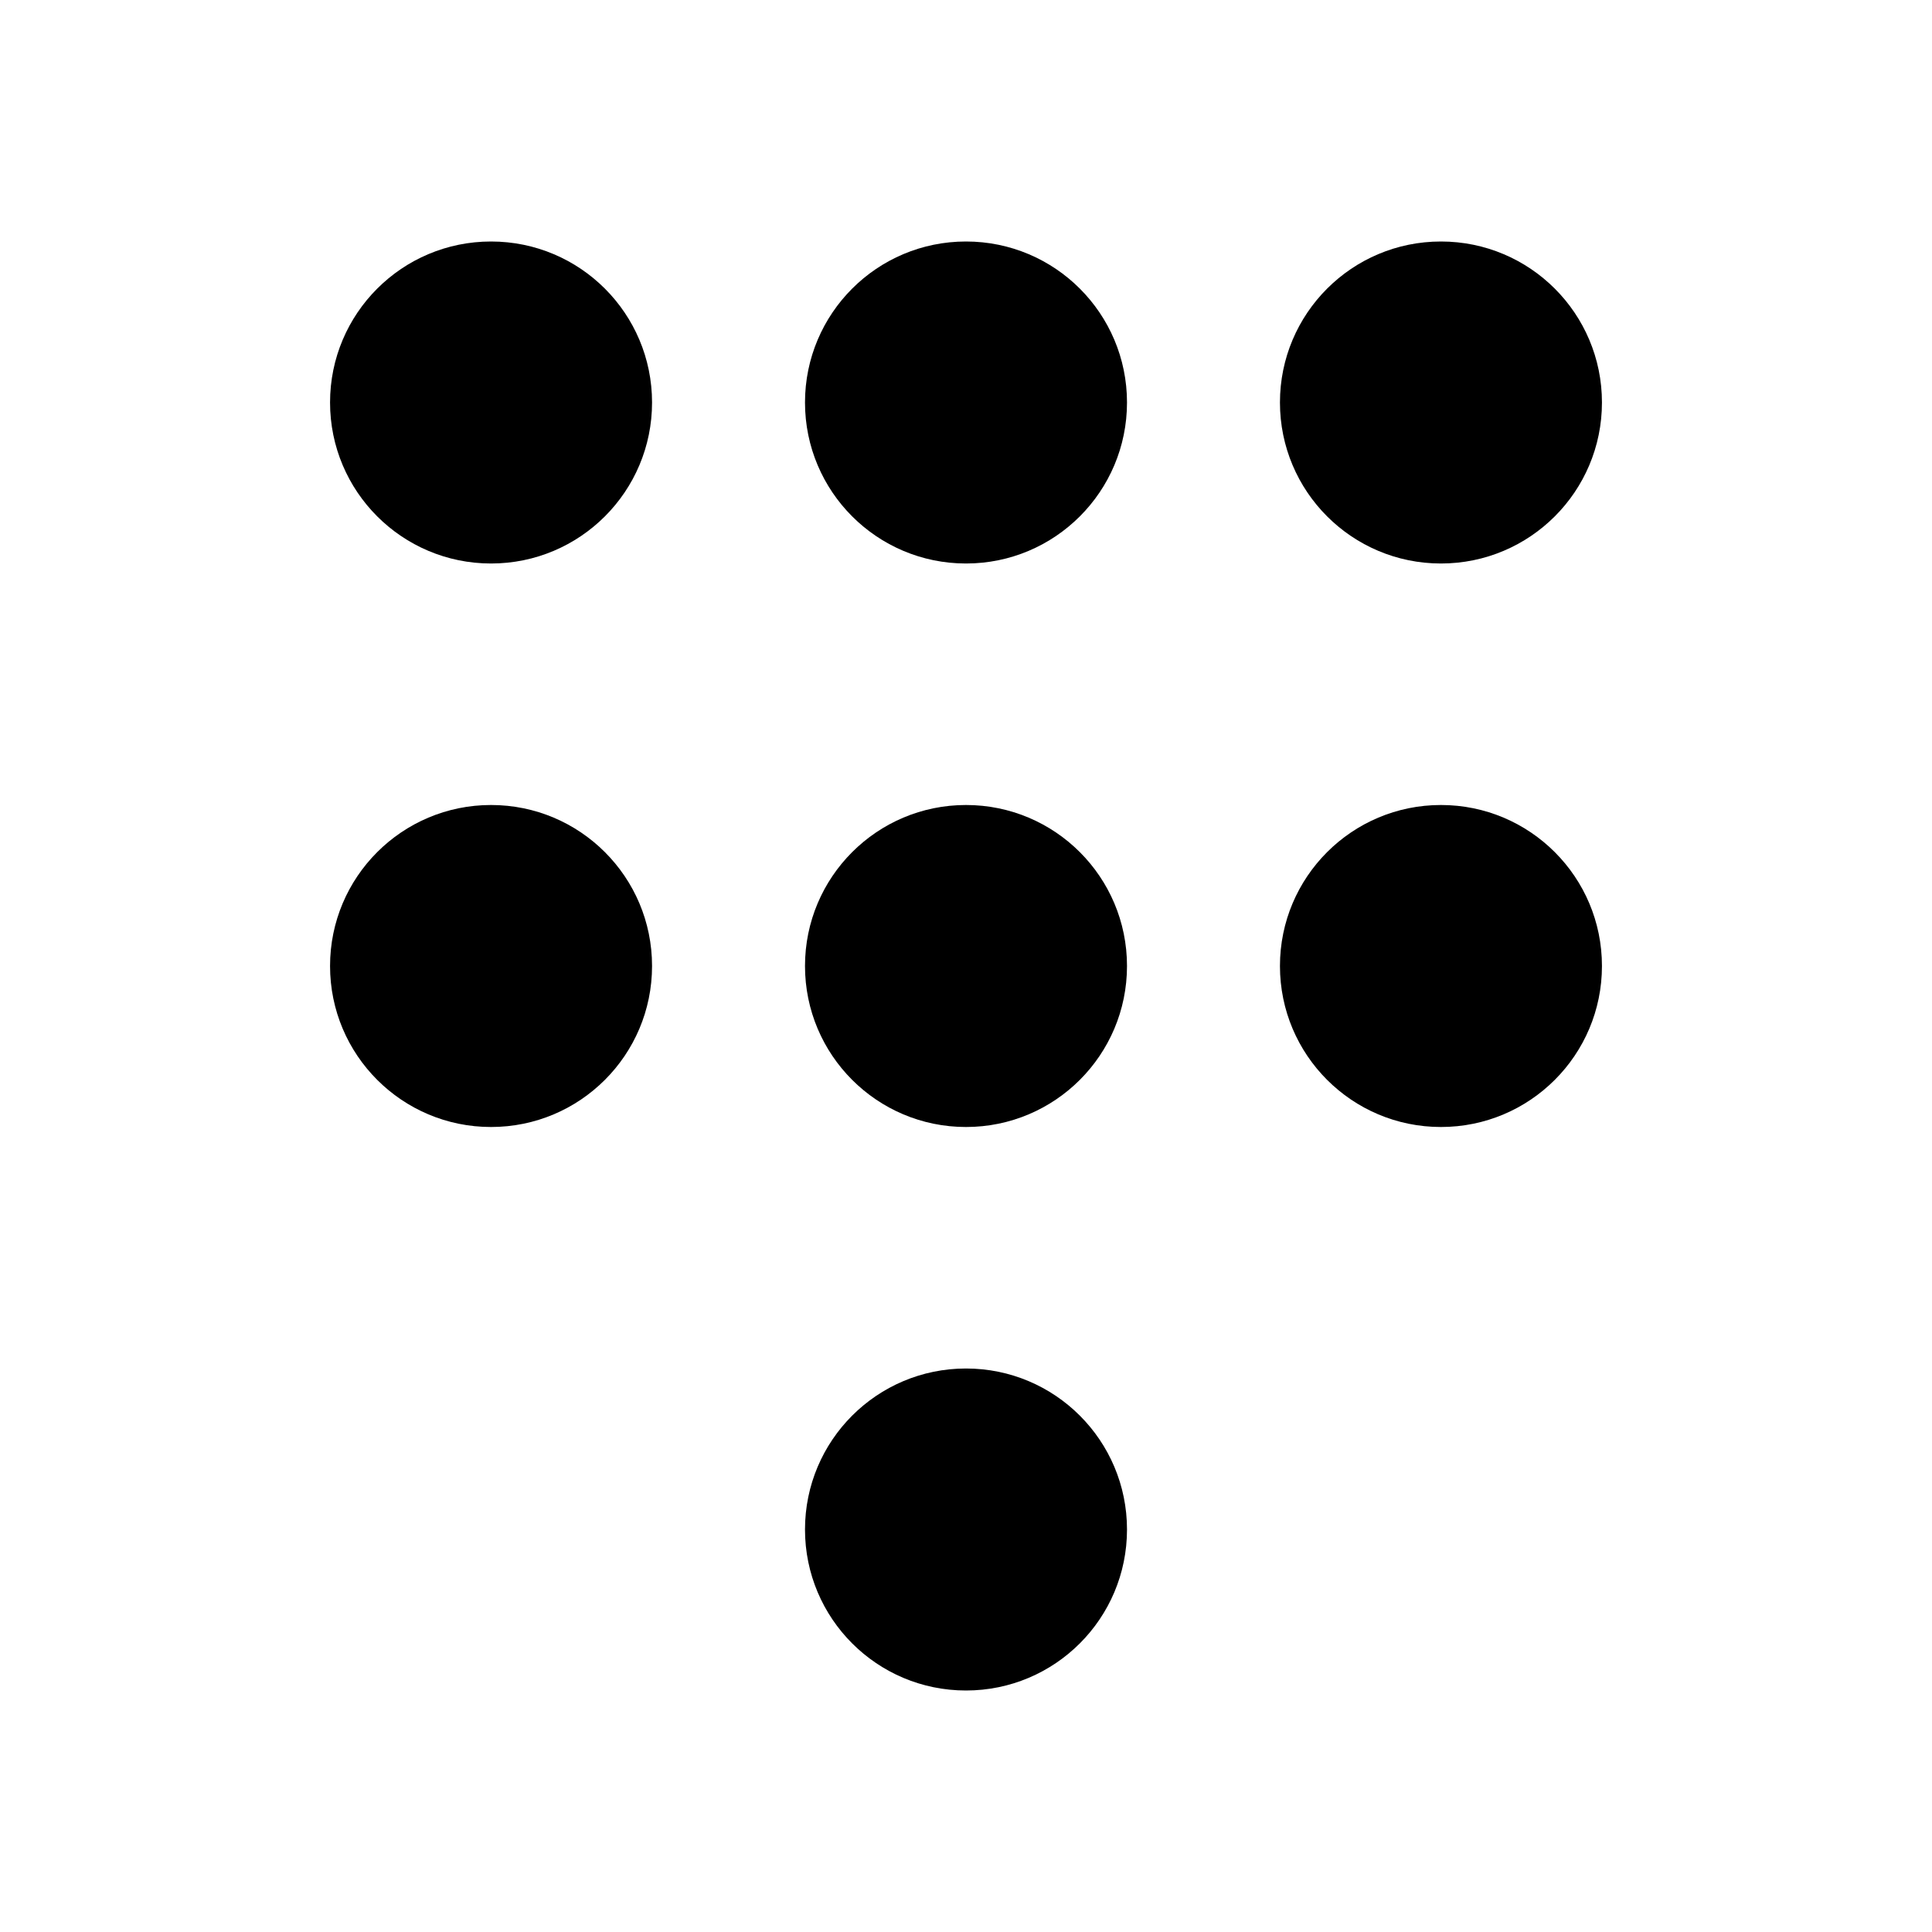 <svg width="24" height="24" viewBox="0 0 24 24" fill="none" xmlns="http://www.w3.org/2000/svg">
<path d="M17.9 6.5C18.728 6.5 19.4 5.828 19.4 5C19.4 4.172 18.728 3.5 17.9 3.5C17.072 3.5 16.4 4.172 16.4 5C16.4 5.828 17.072 6.5 17.9 6.5Z" fill="black"/>
<path fill-rule="evenodd" clip-rule="evenodd" d="M17.9 4C17.348 4 16.9 4.448 16.9 5C16.9 5.552 17.348 6 17.9 6C18.452 6 18.9 5.552 18.9 5C18.9 4.448 18.452 4 17.9 4ZM15.9 5C15.9 3.895 16.795 3 17.9 3C19.005 3 19.9 3.895 19.9 5C19.9 6.105 19.005 7 17.9 7C16.795 7 15.9 6.105 15.9 5Z" fill="black"/>
<path d="M12 6.5C12.828 6.5 13.5 5.828 13.5 5C13.5 4.172 12.828 3.5 12 3.5C11.172 3.5 10.5 4.172 10.5 5C10.5 5.828 11.172 6.5 12 6.5Z" fill="black"/>
<path fill-rule="evenodd" clip-rule="evenodd" d="M12 4C11.448 4 11 4.448 11 5C11 5.552 11.448 6 12 6C12.552 6 13 5.552 13 5C13 4.448 12.552 4 12 4ZM10 5C10 3.895 10.895 3 12 3C13.105 3 14 3.895 14 5C14 6.105 13.105 7 12 7C10.895 7 10 6.105 10 5Z" fill="black"/>
<path d="M6.1 6.5C6.928 6.5 7.6 5.828 7.6 5C7.6 4.172 6.928 3.5 6.1 3.5C5.272 3.5 4.6 4.172 4.6 5C4.6 5.828 5.272 6.5 6.1 6.5Z" fill="black"/>
<path fill-rule="evenodd" clip-rule="evenodd" d="M6.1 4C5.548 4 5.1 4.448 5.1 5C5.1 5.552 5.548 6 6.1 6C6.652 6 7.1 5.552 7.1 5C7.1 4.448 6.652 4 6.1 4ZM4.1 5C4.1 3.895 4.995 3 6.1 3C7.205 3 8.1 3.895 8.1 5C8.1 6.105 7.205 7 6.1 7C4.995 7 4.1 6.105 4.1 5Z" fill="black"/>
<path d="M17.9 13.5C18.728 13.5 19.4 12.828 19.4 12C19.4 11.172 18.728 10.5 17.9 10.5C17.072 10.5 16.4 11.172 16.4 12C16.4 12.828 17.072 13.5 17.9 13.5Z" fill="black"/>
<path fill-rule="evenodd" clip-rule="evenodd" d="M17.9 11C17.348 11 16.9 11.448 16.9 12C16.9 12.552 17.348 13 17.9 13C18.452 13 18.9 12.552 18.9 12C18.9 11.448 18.452 11 17.9 11ZM15.9 12C15.9 10.895 16.795 10 17.9 10C19.005 10 19.9 10.895 19.9 12C19.9 13.105 19.005 14 17.9 14C16.795 14 15.9 13.105 15.9 12Z" fill="black"/>
<path d="M12 13.5C12.828 13.5 13.5 12.828 13.5 12C13.5 11.172 12.828 10.5 12 10.5C11.172 10.5 10.5 11.172 10.5 12C10.5 12.828 11.172 13.5 12 13.5Z" fill="black"/>
<path fill-rule="evenodd" clip-rule="evenodd" d="M12 11C11.448 11 11 11.448 11 12C11 12.552 11.448 13 12 13C12.552 13 13 12.552 13 12C13 11.448 12.552 11 12 11ZM10 12C10 10.895 10.895 10 12 10C13.105 10 14 10.895 14 12C14 13.105 13.105 14 12 14C10.895 14 10 13.105 10 12Z" fill="black"/>
<path d="M6.1 13.5C6.928 13.5 7.6 12.828 7.6 12C7.6 11.172 6.928 10.5 6.1 10.5C5.272 10.5 4.6 11.172 4.6 12C4.6 12.828 5.272 13.5 6.1 13.5Z" fill="black"/>
<path fill-rule="evenodd" clip-rule="evenodd" d="M6.1 11C5.548 11 5.1 11.448 5.1 12C5.1 12.552 5.548 13 6.1 13C6.652 13 7.1 12.552 7.1 12C7.1 11.448 6.652 11 6.1 11ZM4.1 12C4.1 10.895 4.995 10 6.1 10C7.205 10 8.1 10.895 8.1 12C8.1 13.105 7.205 14 6.1 14C4.995 14 4.1 13.105 4.1 12Z" fill="black"/>
<path d="M12 20.5C12.828 20.5 13.5 19.828 13.5 19C13.5 18.172 12.828 17.5 12 17.5C11.172 17.5 10.5 18.172 10.5 19C10.5 19.828 11.172 20.5 12 20.5Z" fill="black"/>
<path fill-rule="evenodd" clip-rule="evenodd" d="M12 18C11.448 18 11 18.448 11 19C11 19.552 11.448 20 12 20C12.552 20 13 19.552 13 19C13 18.448 12.552 18 12 18ZM10 19C10 17.895 10.895 17 12 17C13.105 17 14 17.895 14 19C14 20.105 13.105 21 12 21C10.895 21 10 20.105 10 19Z" fill="black"/>
</svg>
